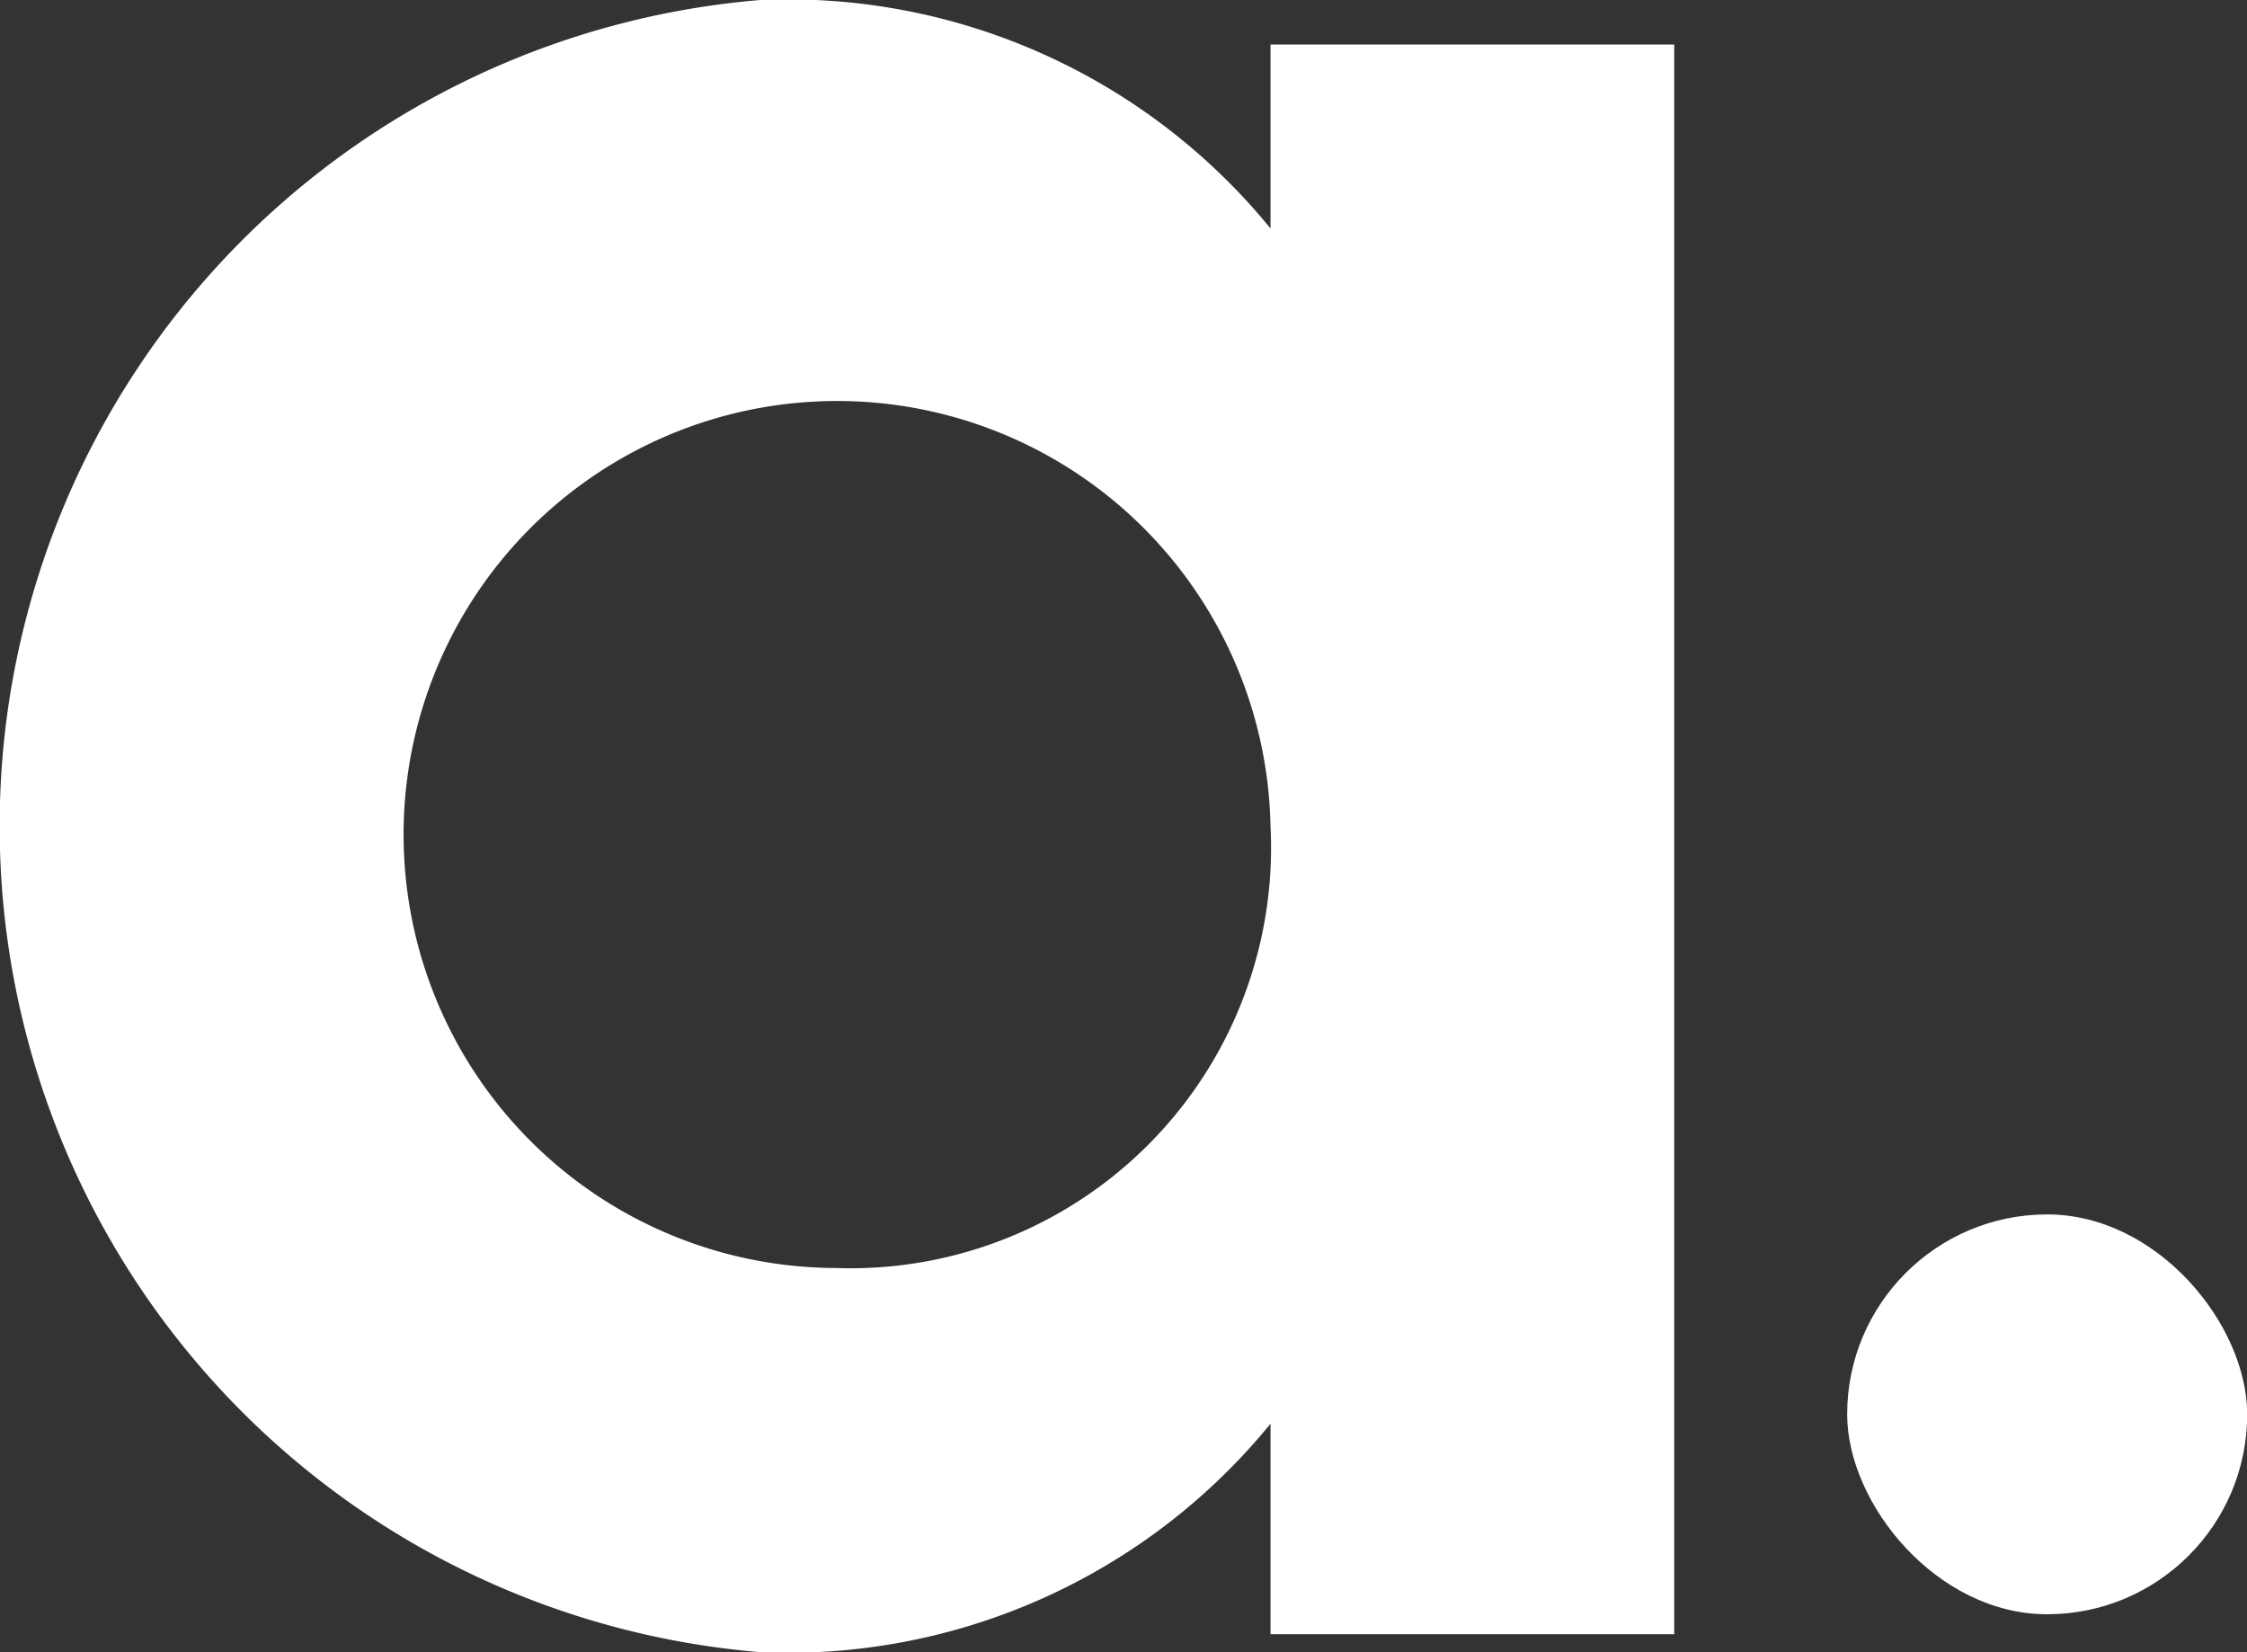 <svg xmlns="http://www.w3.org/2000/svg" width="11.616" height="8.541" viewBox="0 0 11.616 8.541"><rect x="0" y="0" width="11.616" height="8.541" fill="#333333" stroke="none"/><defs><style>.a{fill:#fff;}</style></defs><path class="a" d="M79.135,432.7v8.218H77.048V439.83a3.219,3.219,0,0,1-2.637,1.181,4.285,4.285,0,0,1,0-8.541,3.22,3.22,0,0,1,2.637,1.181V432.7Zm-2.087,4.044a2.241,2.241,0,1,0-2.248,2.281A2.174,2.174,0,0,0,77.048,436.741Z" transform="translate(-70.48 -432.47)"/><rect class="a" width="2.068" height="2.067" rx="1.034" transform="translate(9.549 6.278)"/></svg>